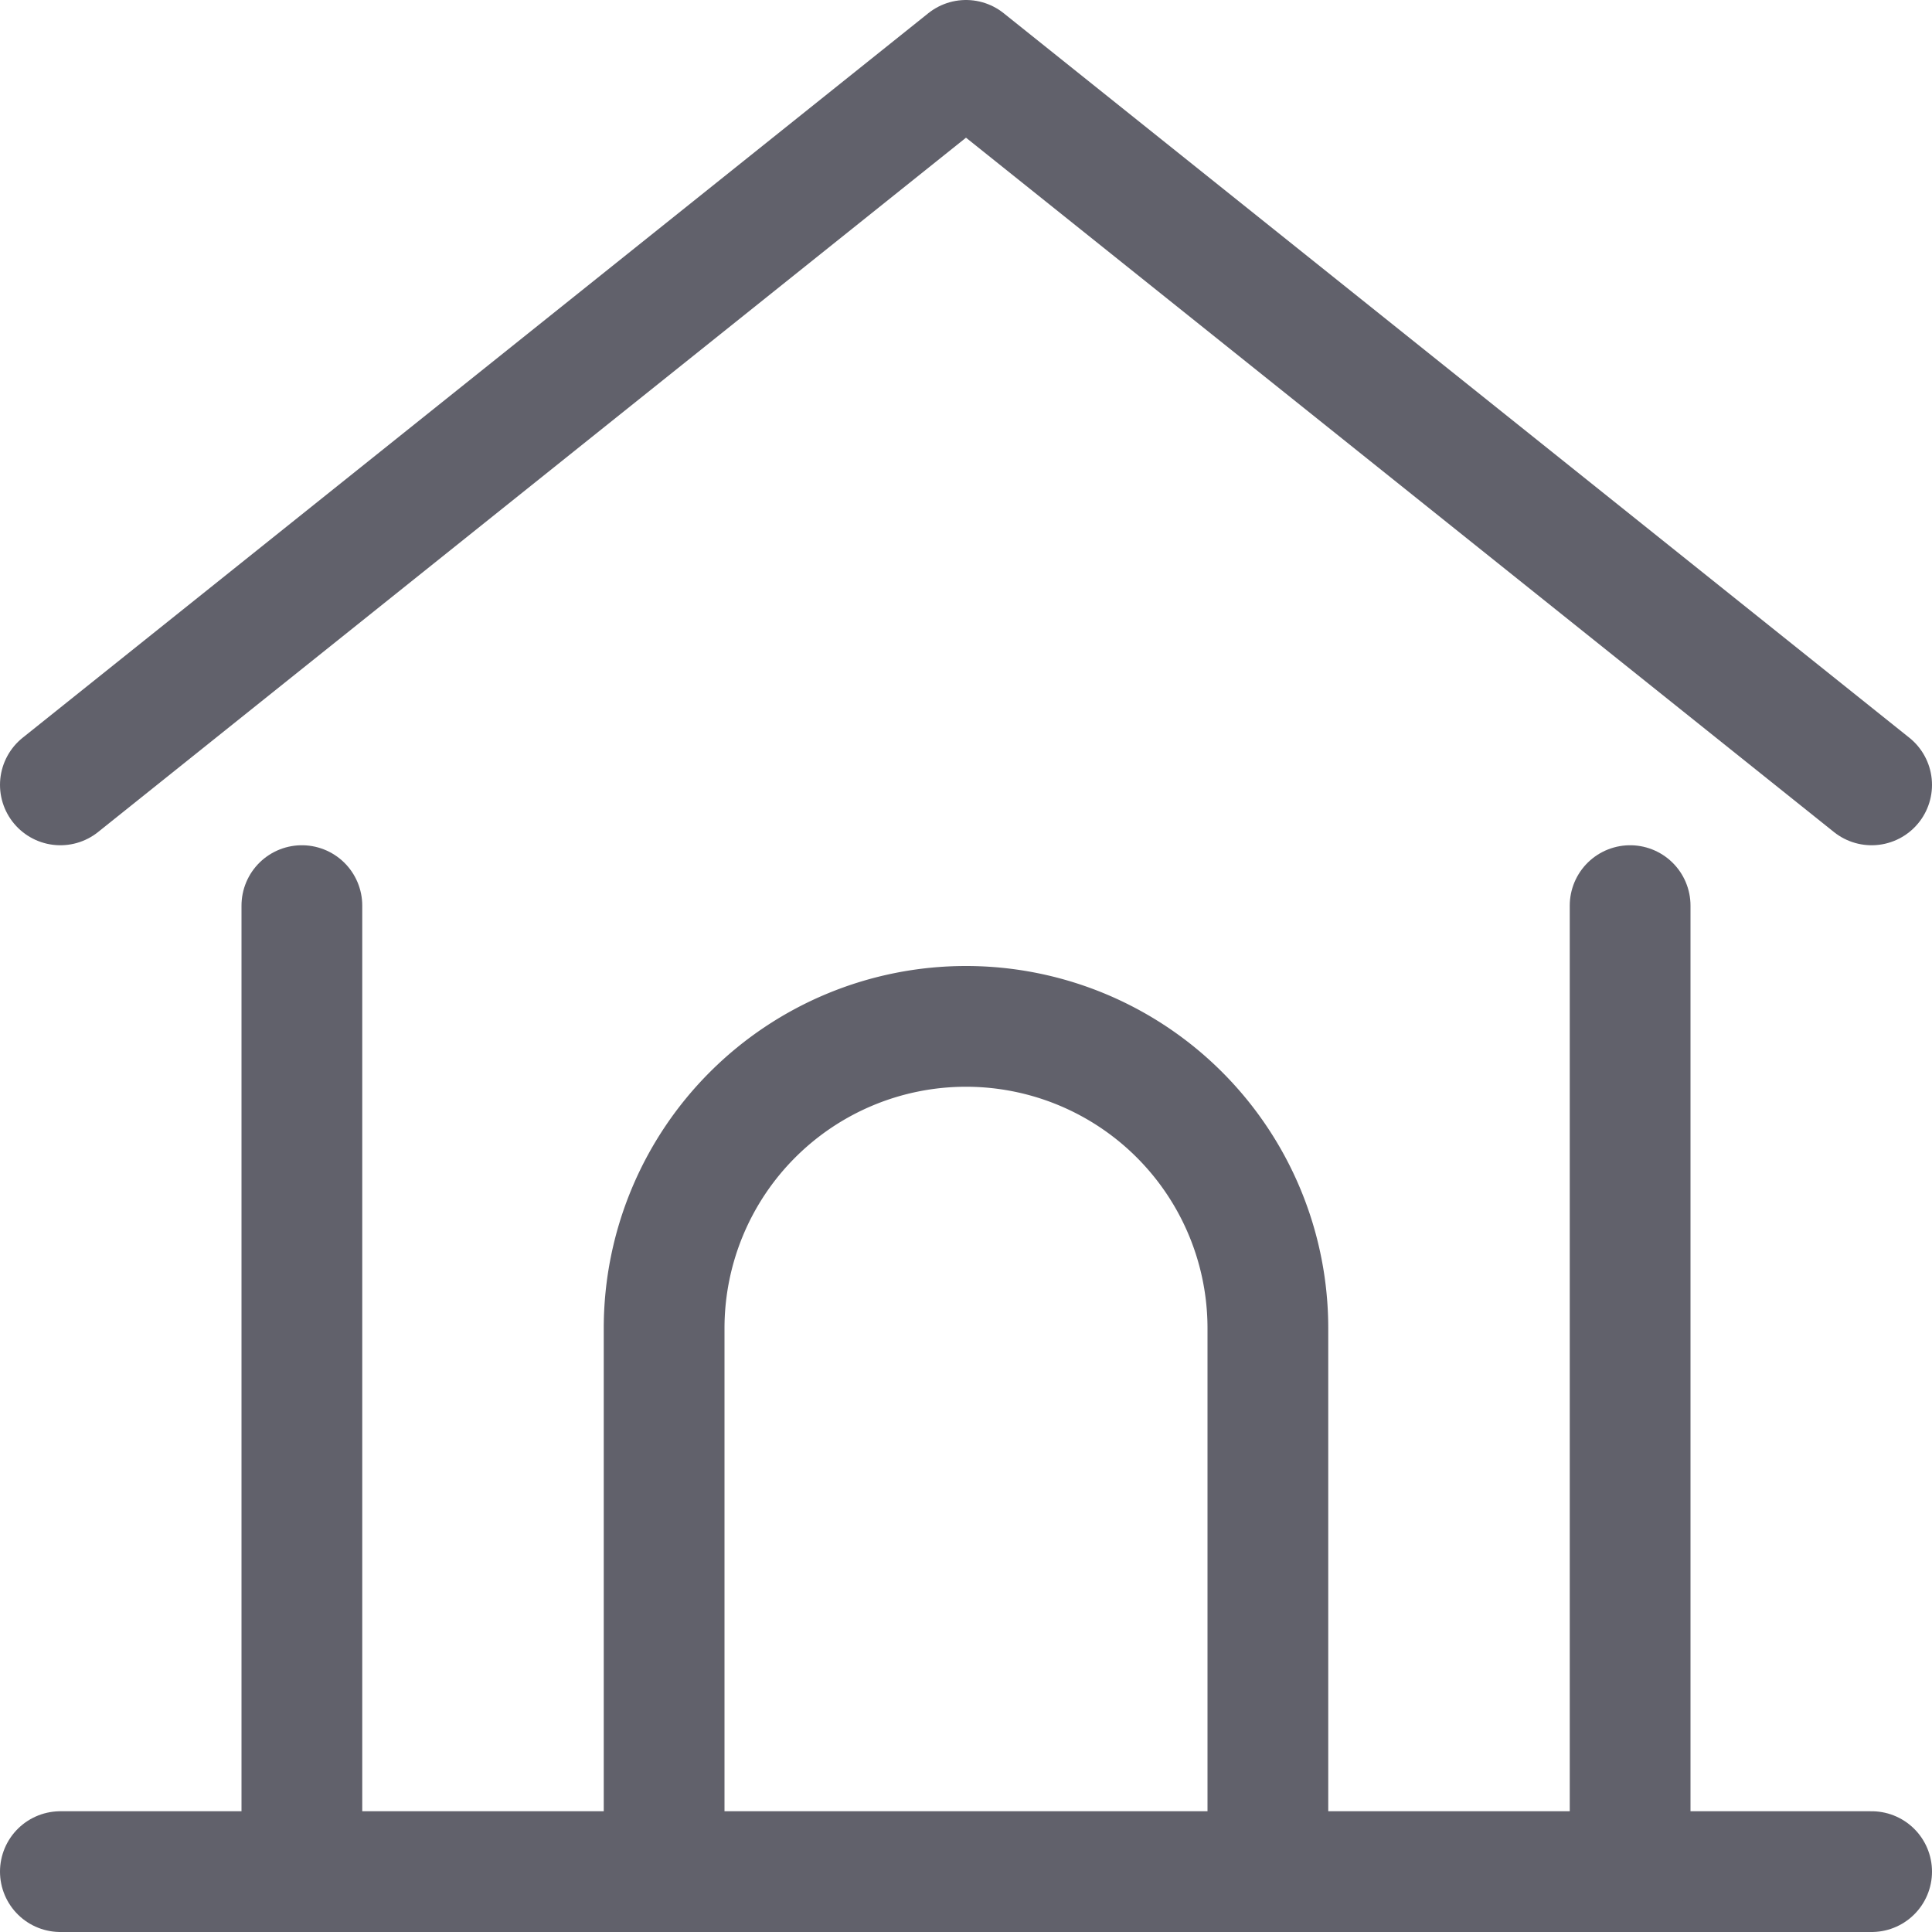 <svg xmlns="http://www.w3.org/2000/svg" height="16" width="16" viewBox="0 0 16 16"><line x1="0.5" y1="15.5" x2="15.5" y2="15.5" fill="none" stroke="#61616b" stroke-linecap="round" stroke-linejoin="round"></line> <polyline points="0.5 6.5 8 0.5 15.5 6.5" fill="none" stroke="#61616b" stroke-linecap="round" stroke-linejoin="round" data-color="color-2"></polyline> <line x1="2.5" y1="7.5" x2="2.5" y2="15.5" fill="none" stroke="#61616b" stroke-linecap="round" stroke-linejoin="round"></line> <line x1="13.5" y1="7.5" x2="13.5" y2="15.5" fill="none" stroke="#61616b" stroke-linecap="round" stroke-linejoin="round"></line> <path d="M5.5,15.5V11A2.5,2.5,0,0,1,8,8.5H8A2.5,2.5,0,0,1,10.5,11v4.5" fill="none" stroke="#61616b" stroke-linecap="round" stroke-linejoin="round"></path></svg>